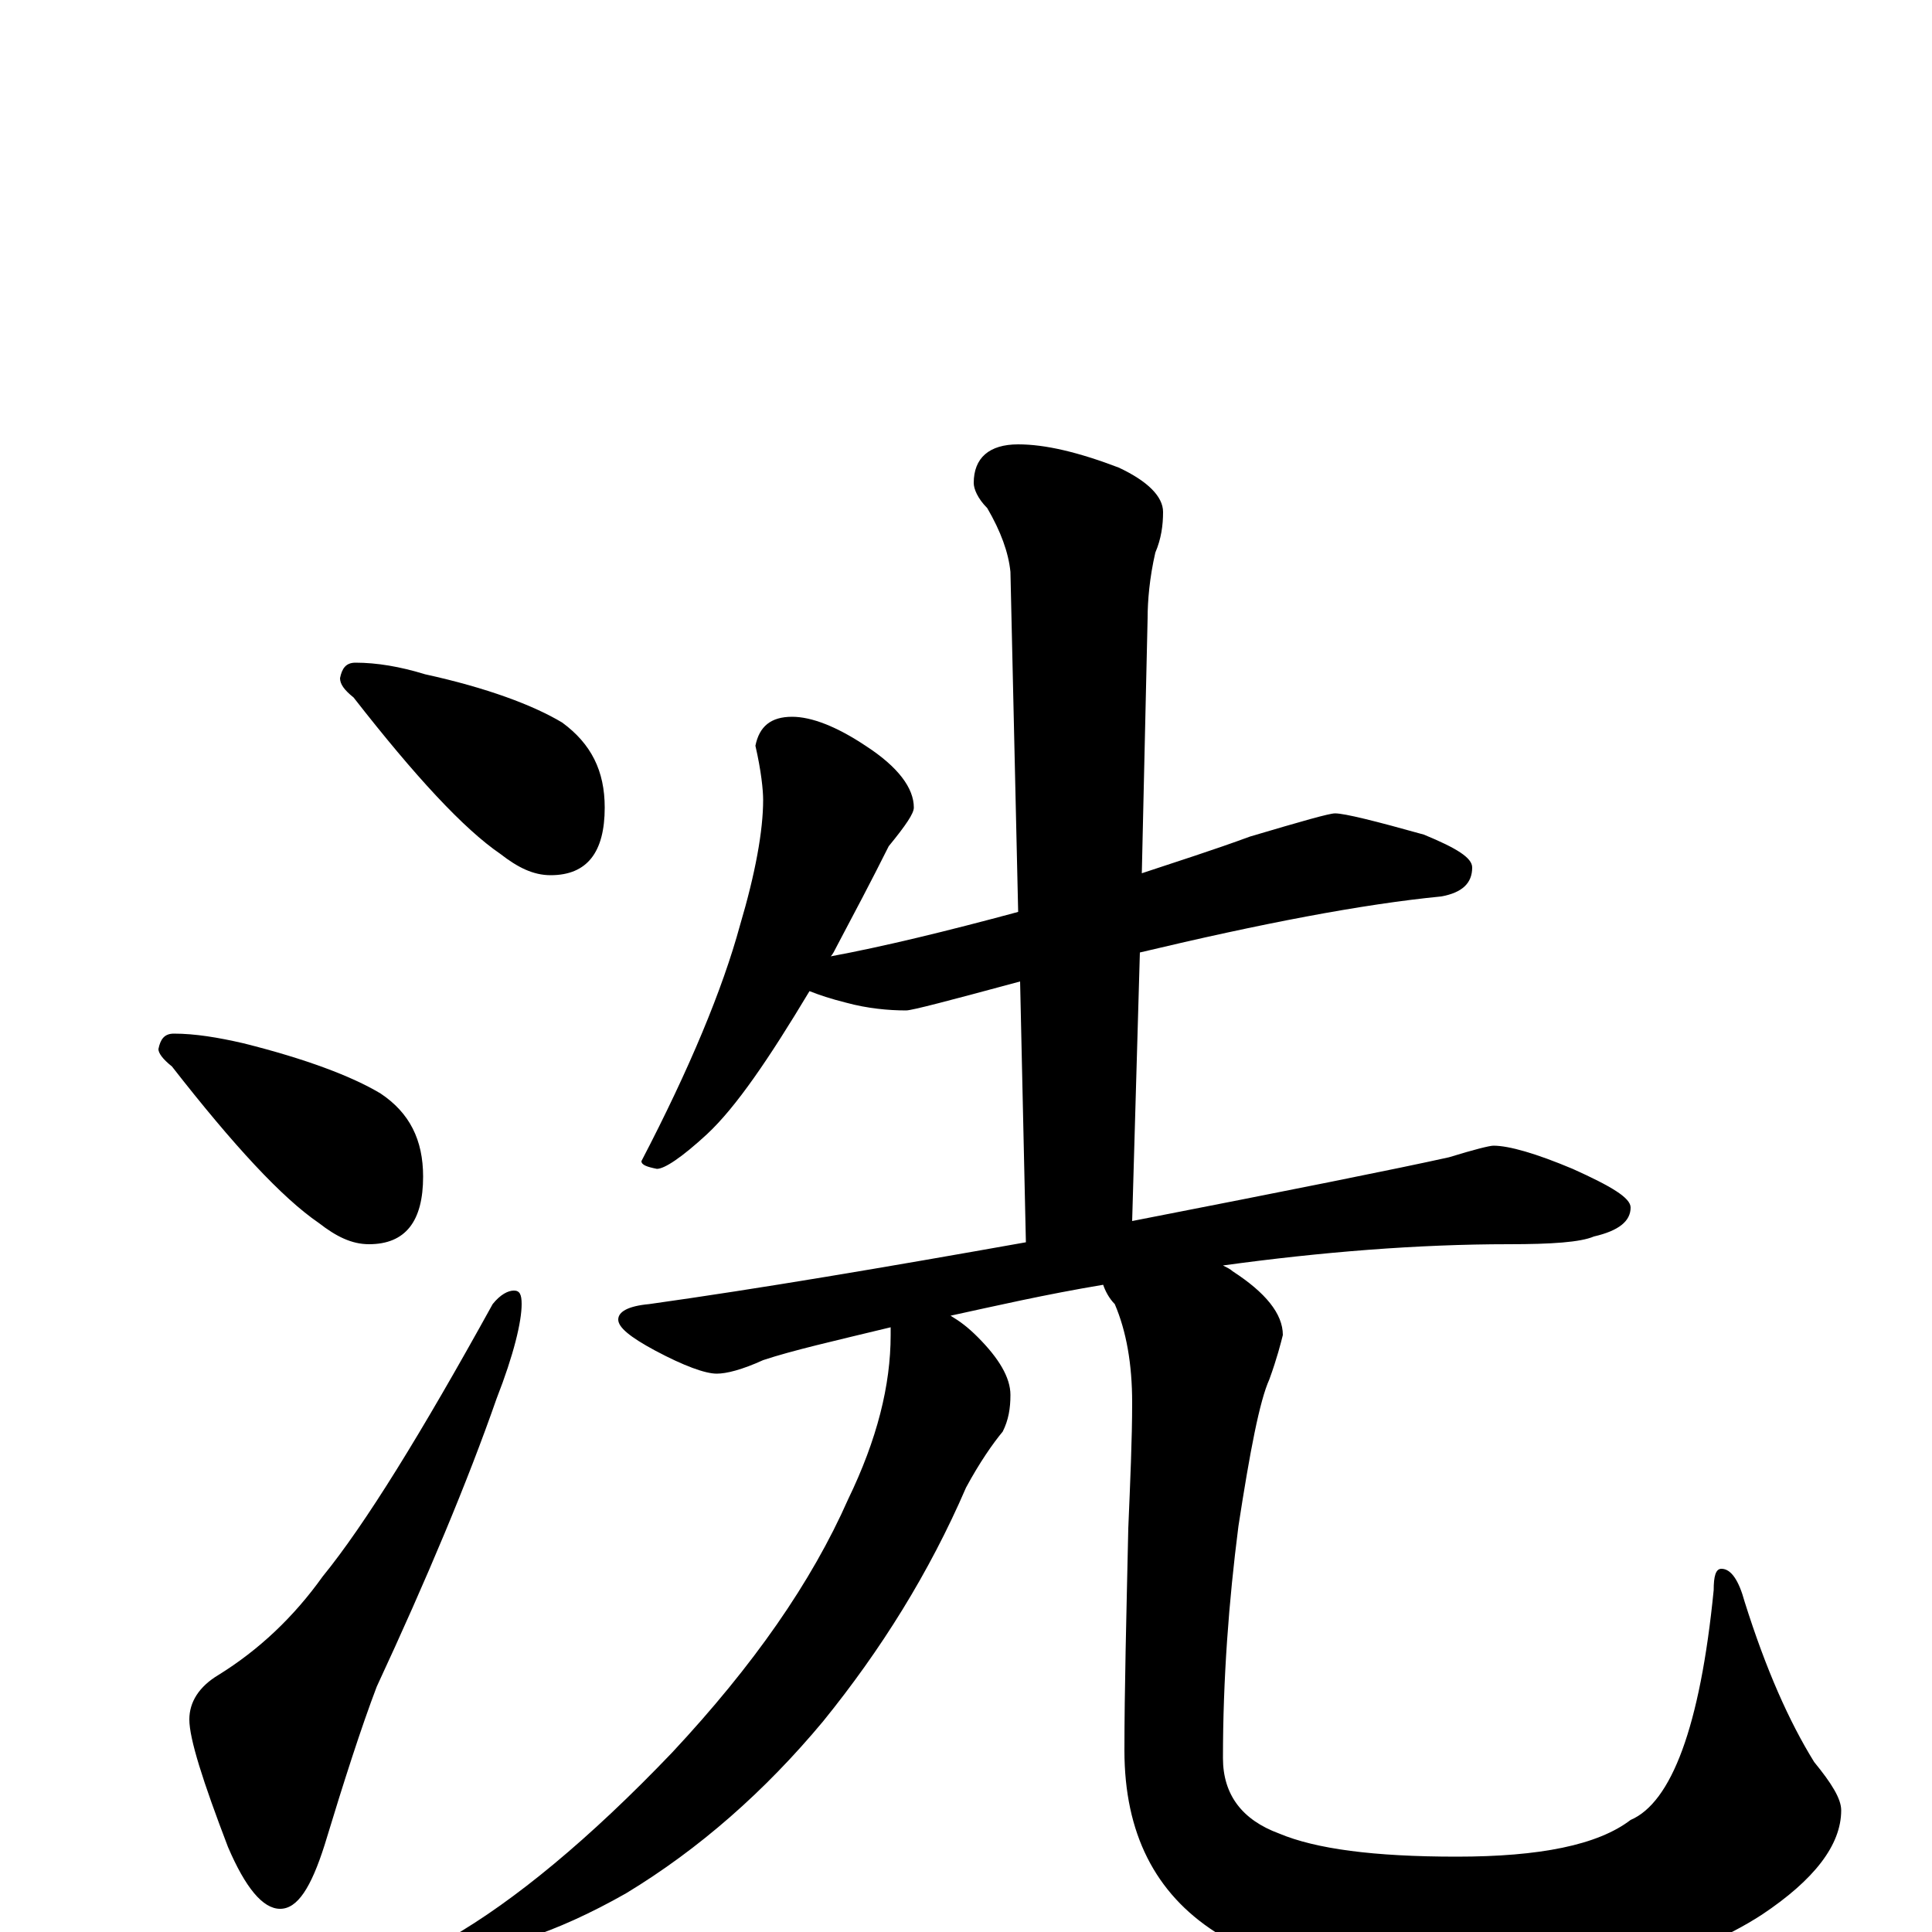 <?xml version="1.0" encoding="utf-8" ?>
<!DOCTYPE svg PUBLIC "-//W3C//DTD SVG 1.1//EN" "http://www.w3.org/Graphics/SVG/1.1/DTD/svg11.dtd">
<svg version="1.1" id="Layer_1" xmlns="http://www.w3.org/2000/svg" xmlns:xlink="http://www.w3.org/1999/xlink" x="0px" y="145px" width="1000px" height="1000px" viewBox="0 0 1000 1000" enable-background="new 0 0 1000 1000" xml:space="preserve">
<g id="Layer_1">
<path id="glyph" transform="matrix(1 0 0 -1 0 1000)" d="M184,657C195,657 207,655 220,651C252,644 276,635 291,626C306,615 313,601 313,582C313,559 304,547 285,547C276,547 268,551 259,558C240,571 215,598 183,639C178,643 176,646 176,649C177,654 179,657 184,657M90,465C101,465 113,463 126,460C158,452 182,443 197,434C212,424 219,410 219,391C219,368 210,356 191,356C182,356 174,360 165,367C146,380 121,407 89,448C84,452 82,455 82,457C83,462 85,465 90,465M266,332C269,332 270,330 270,325C270,316 266,299 257,276C242,233 221,183 195,127C187,106 178,78 168,45C161,23 154,12 145,12C136,12 127,23 118,44C105,78 98,100 98,110C98,119 103,127 113,133C134,146 152,163 167,184C189,211 218,258 255,325C259,330 263,332 266,332M410,629C420,629 433,624 448,614C465,603 473,592 473,582C473,579 469,573 460,562C451,544 442,527 433,510C432,508 431,506 430,505C457,510 490,518 527,528l-4,176C522,714 518,725 511,737C506,742 504,747 504,750C504,763 512,770 527,770C541,770 558,766 579,758C594,751 602,743 602,735C602,728 601,721 598,714C595,701 594,689 594,680l-3,-132C609,554 628,560 647,567C674,575 688,579 691,579C696,579 712,575 737,568C754,561 762,556 762,551C762,543 757,538 746,536C705,532 653,522 590,507l-4,-139C668,384 723,395 750,401C763,405 771,407 773,407C781,407 795,403 814,395C834,386 844,380 844,375C844,368 838,363 825,360C818,357 803,356 781,356C734,356 684,352 633,345C635,344 637,343 638,342C655,331 664,320 664,309C663,305 661,297 657,286C652,275 647,249 641,210C636,171 633,131 633,90C633,71 643,58 662,51C681,43 711,39 754,39C797,39 827,45 844,58C865,67 880,106 887,177C887,184 888,188 891,188C896,188 900,182 903,171C914,136 926,109 939,88C948,77 953,69 953,63C953,45 939,27 912,9C875,-15 825,-27 761,-27C700,-27 656,-18 629,0C598,20 582,51 582,94C582,125 583,163 584,209C585,233 586,255 586,274C586,294 583,311 577,325C574,328 572,332 571,335C541,330 515,324 492,319C497,316 501,313 506,308C517,297 523,287 523,278C523,271 522,265 519,259C514,253 507,243 500,230C481,186 456,146 426,109C396,73 362,43 324,20C287,-1 255,-11 230,-11l-7,0C223,-10 226,-7 233,-3C266,16 305,48 348,93C390,138 420,181 439,224C454,255 461,283 461,309C461,310 461,312 461,313C432,306 410,301 395,296C384,291 376,289 371,289C365,289 354,293 339,301C326,308 320,313 320,317C320,321 325,324 336,325C393,333 458,344 531,357l-3,135C491,482 472,477 469,477C460,477 449,478 438,481C430,483 424,485 419,487C398,452 381,427 366,413C353,401 344,395 340,395C335,396 332,397 332,399C357,447 374,488 383,521C391,548 395,570 395,586C395,591 394,601 391,614C393,624 399,629 410,629z"/>
</g>
</svg>
